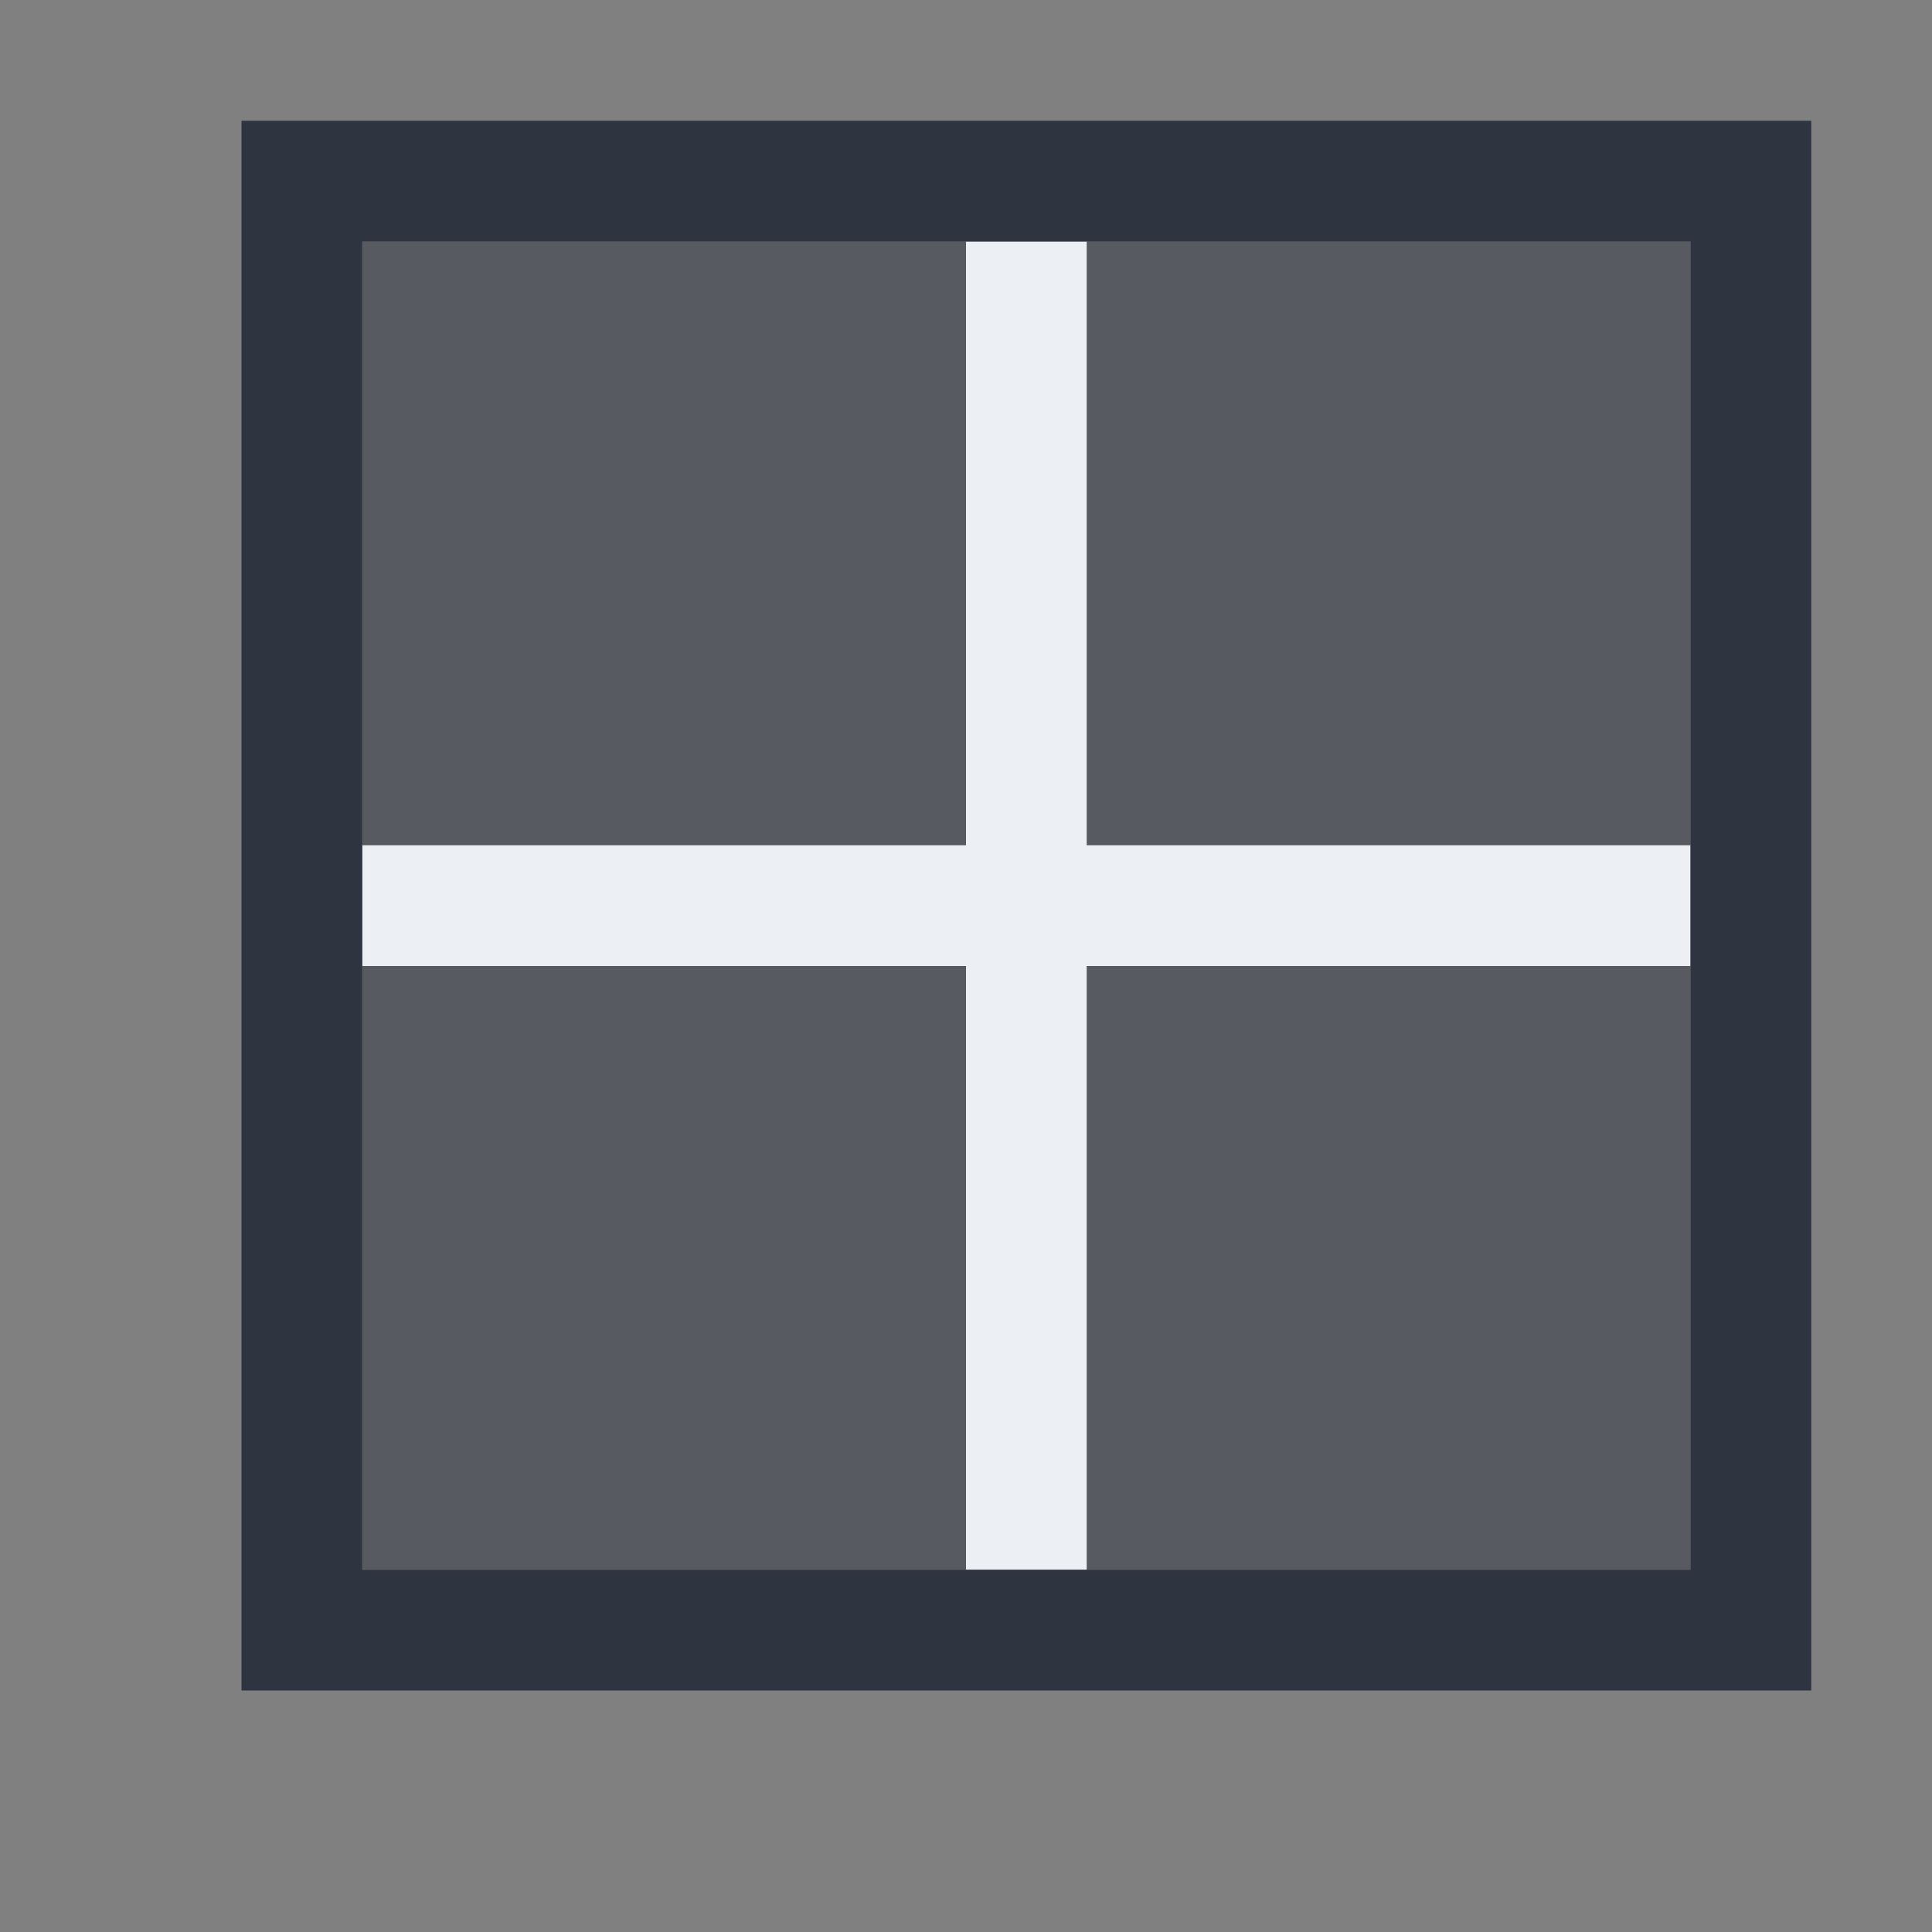 <svg version="1.1" viewBox="0 0 16 16" xmlns="http://www.w3.org/2000/svg">
 <rect x="0" y="0" width="16" height="16" fill="#808080" stroke="none"/>
 <defs>
  <style id="current-color-scheme" type="text/css">
   .ColorScheme-Text { color:#2e3440; } .ColorScheme-Highlight { color:#88c0d0; } .ColorScheme-NeutralText { color:#d08770; } .ColorScheme-PositiveText { color:#a3be8c; } .ColorScheme-NegativeText { color:#bf616a; }
  </style>
 </defs>
 <path class="ColorScheme-ViewBackground" d="m8 2v5h-5v1h5v5h1v-5h5v-1h-5v-5h-1z" fill="#eceff4"/>
 <path class="ColorScheme-Text" d="m2 1v13h13v-13h-13zm1 1h11v11h-11v-11z" fill="currentColor"/>
 <path class="ColorScheme-Text" transform="matrix(-1 0 0 1 438.71 -531.79)" d="m435.71 533.79v5h-5v-5h5zm-6 0v5h-5v-5h5zm6 6v5h-5v-5h5zm-6 0v5h-5v-5h5z" fill="currentColor" fill-opacity=".5"/>
</svg>
